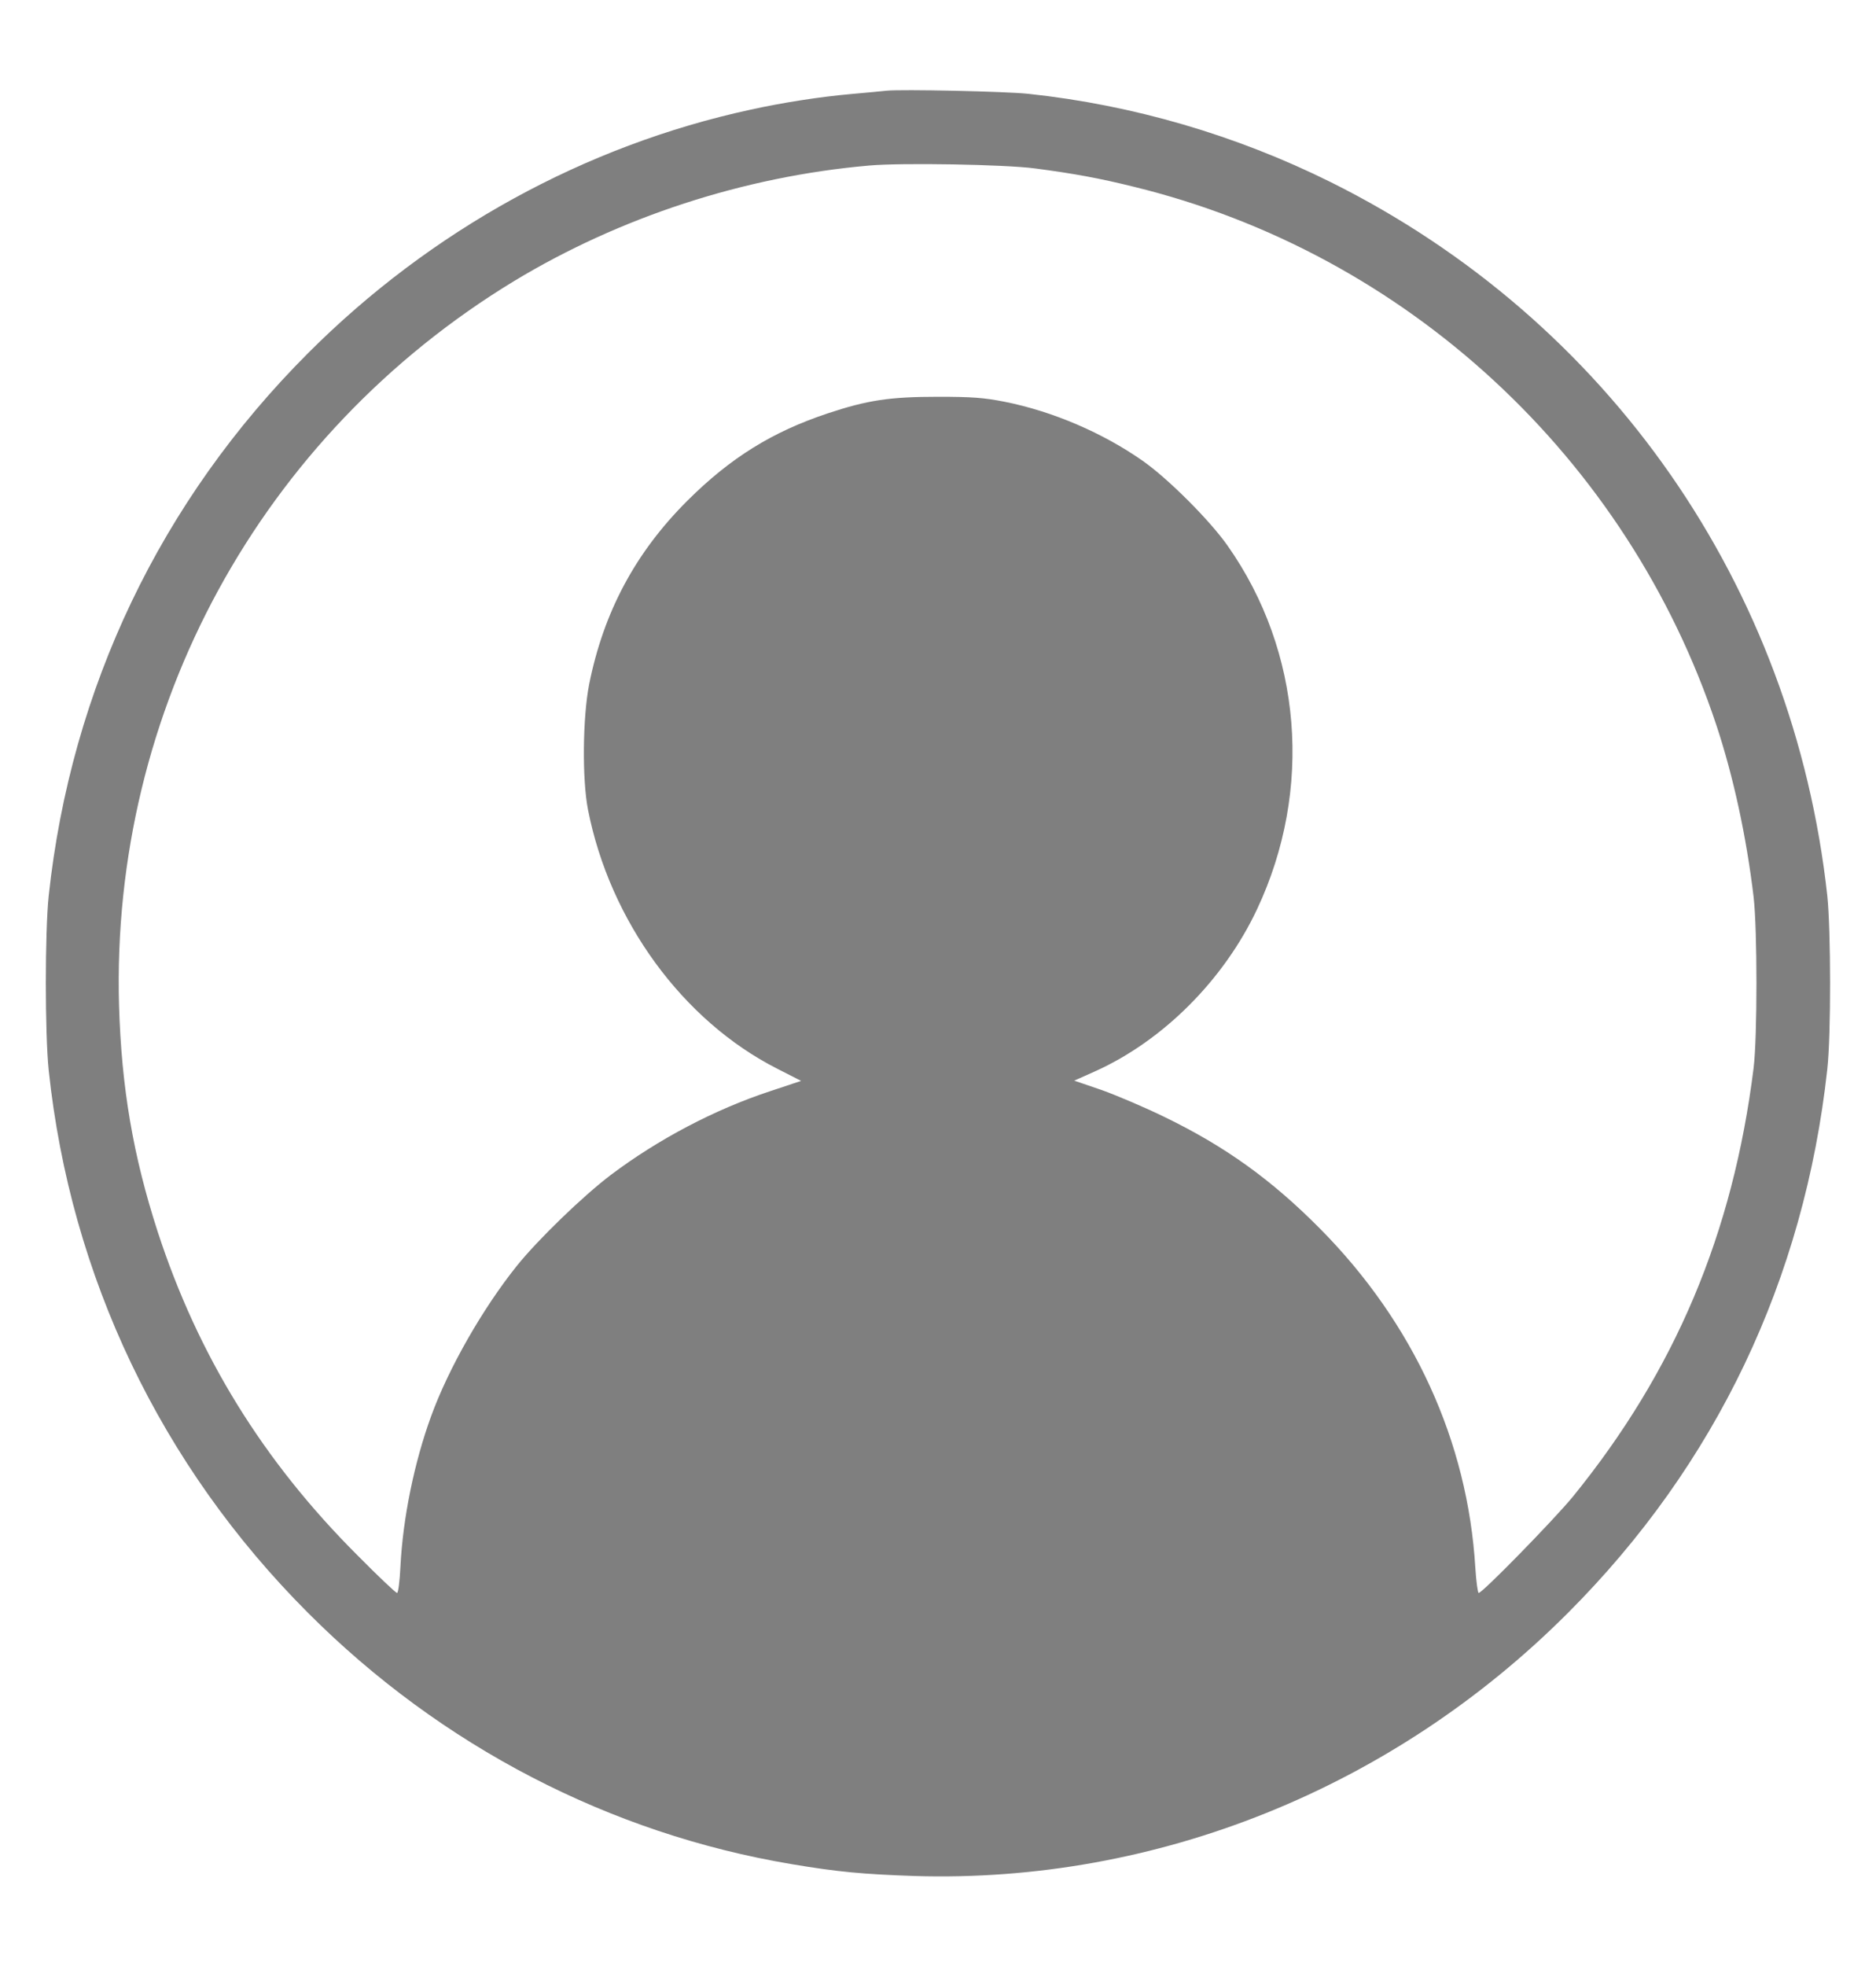 <svg version="1.2" xmlns="http://www.w3.org/2000/svg" viewBox="0 0 840 880" width="840" height="880">
	<title>logo_login-svg</title>
	<style>
		.s0 { fill: #000000 } 
	</style>
	<g id="Layer" style="opacity: .5">
		<path id="Layer" fill-rule="evenodd" class="s0" d="m460.5 42c46.9 5 93 18.5 135.3 39.5 124.5 61.9 207.2 180.8 222.4 319.5 1.6 15.3 1.7 62.2 0 77.5-10.3 94.2-49.9 177.2-116.2 243.5-78.4 78.5-184.3 121-292.5 117.7-23.1-0.8-34.2-1.8-55-5.3-81.3-13.6-157-52.8-216.5-112.4-66-66-106.4-150.5-116.2-243-1.7-16.4-1.7-61.8 0-78 10-93 50.2-177 116.2-243 54.9-54.9 123.8-92.8 198-108.9 15-3.3 31.5-5.8 45-7 6.9-0.6 14.1-1.3 16-1.5 6.4-0.7 53.4 0.3 63.5 1.4zm-71.4 32.1c-56 4.9-111.6 23.1-158.9 51.7-113.6 69-180.6 191.8-176.9 324.2 1.1 37 6.3 67.3 17.3 101.3 18.1 55.5 47.2 102.7 89.5 144.9 9.2 9.3 17.1 16.8 17.7 16.8 0.5 0 1.2-5.3 1.5-11.8 1.1-21.8 6.2-46.6 13.7-67.2 7.8-21.5 23.1-48.3 38.5-67.5 9.6-11.9 29.6-31.2 42-40.6 21.4-16.1 46.6-29.3 71.1-37.4l14.1-4.7-10.6-5.4c-42.4-21.5-75-66.2-84.8-115.9-2.7-13.7-2.4-41.4 0.5-56.2 6.5-32.4 20.7-59 44.1-82.3 19.1-19 37.8-30.7 62.8-39 17.8-5.9 27.7-7.4 49.3-7.4 15.2 0 20.5 0.4 29.7 2.2 21.7 4.3 44.2 14 62 26.5 11.3 7.9 30.1 26.7 38 38 33.3 47.3 38.3 109.2 13.2 162.6-14.9 31.7-42.1 58.9-72.5 72.6l-9.4 4.2 12.3 4.2c6.7 2.4 19.4 7.8 28.2 12.1 27.2 13.2 47.9 28.1 69.6 50 41.9 42.3 66.1 95.2 69.5 151.8 0.4 6.2 1.1 11.2 1.5 11.2 1.7 0 33.7-32.8 42.1-43 45.8-56.3 71.8-117.9 81-192 1.7-13.8 1.7-61.9 0-76.5-3.2-26.9-9-53.8-16.7-77-39.8-119.6-138.8-211.1-260.8-240.9-15.3-3.8-26.8-5.9-44.2-8.2-13.4-1.8-60-2.6-74.4-1.3z"/>
	</g>
</svg>